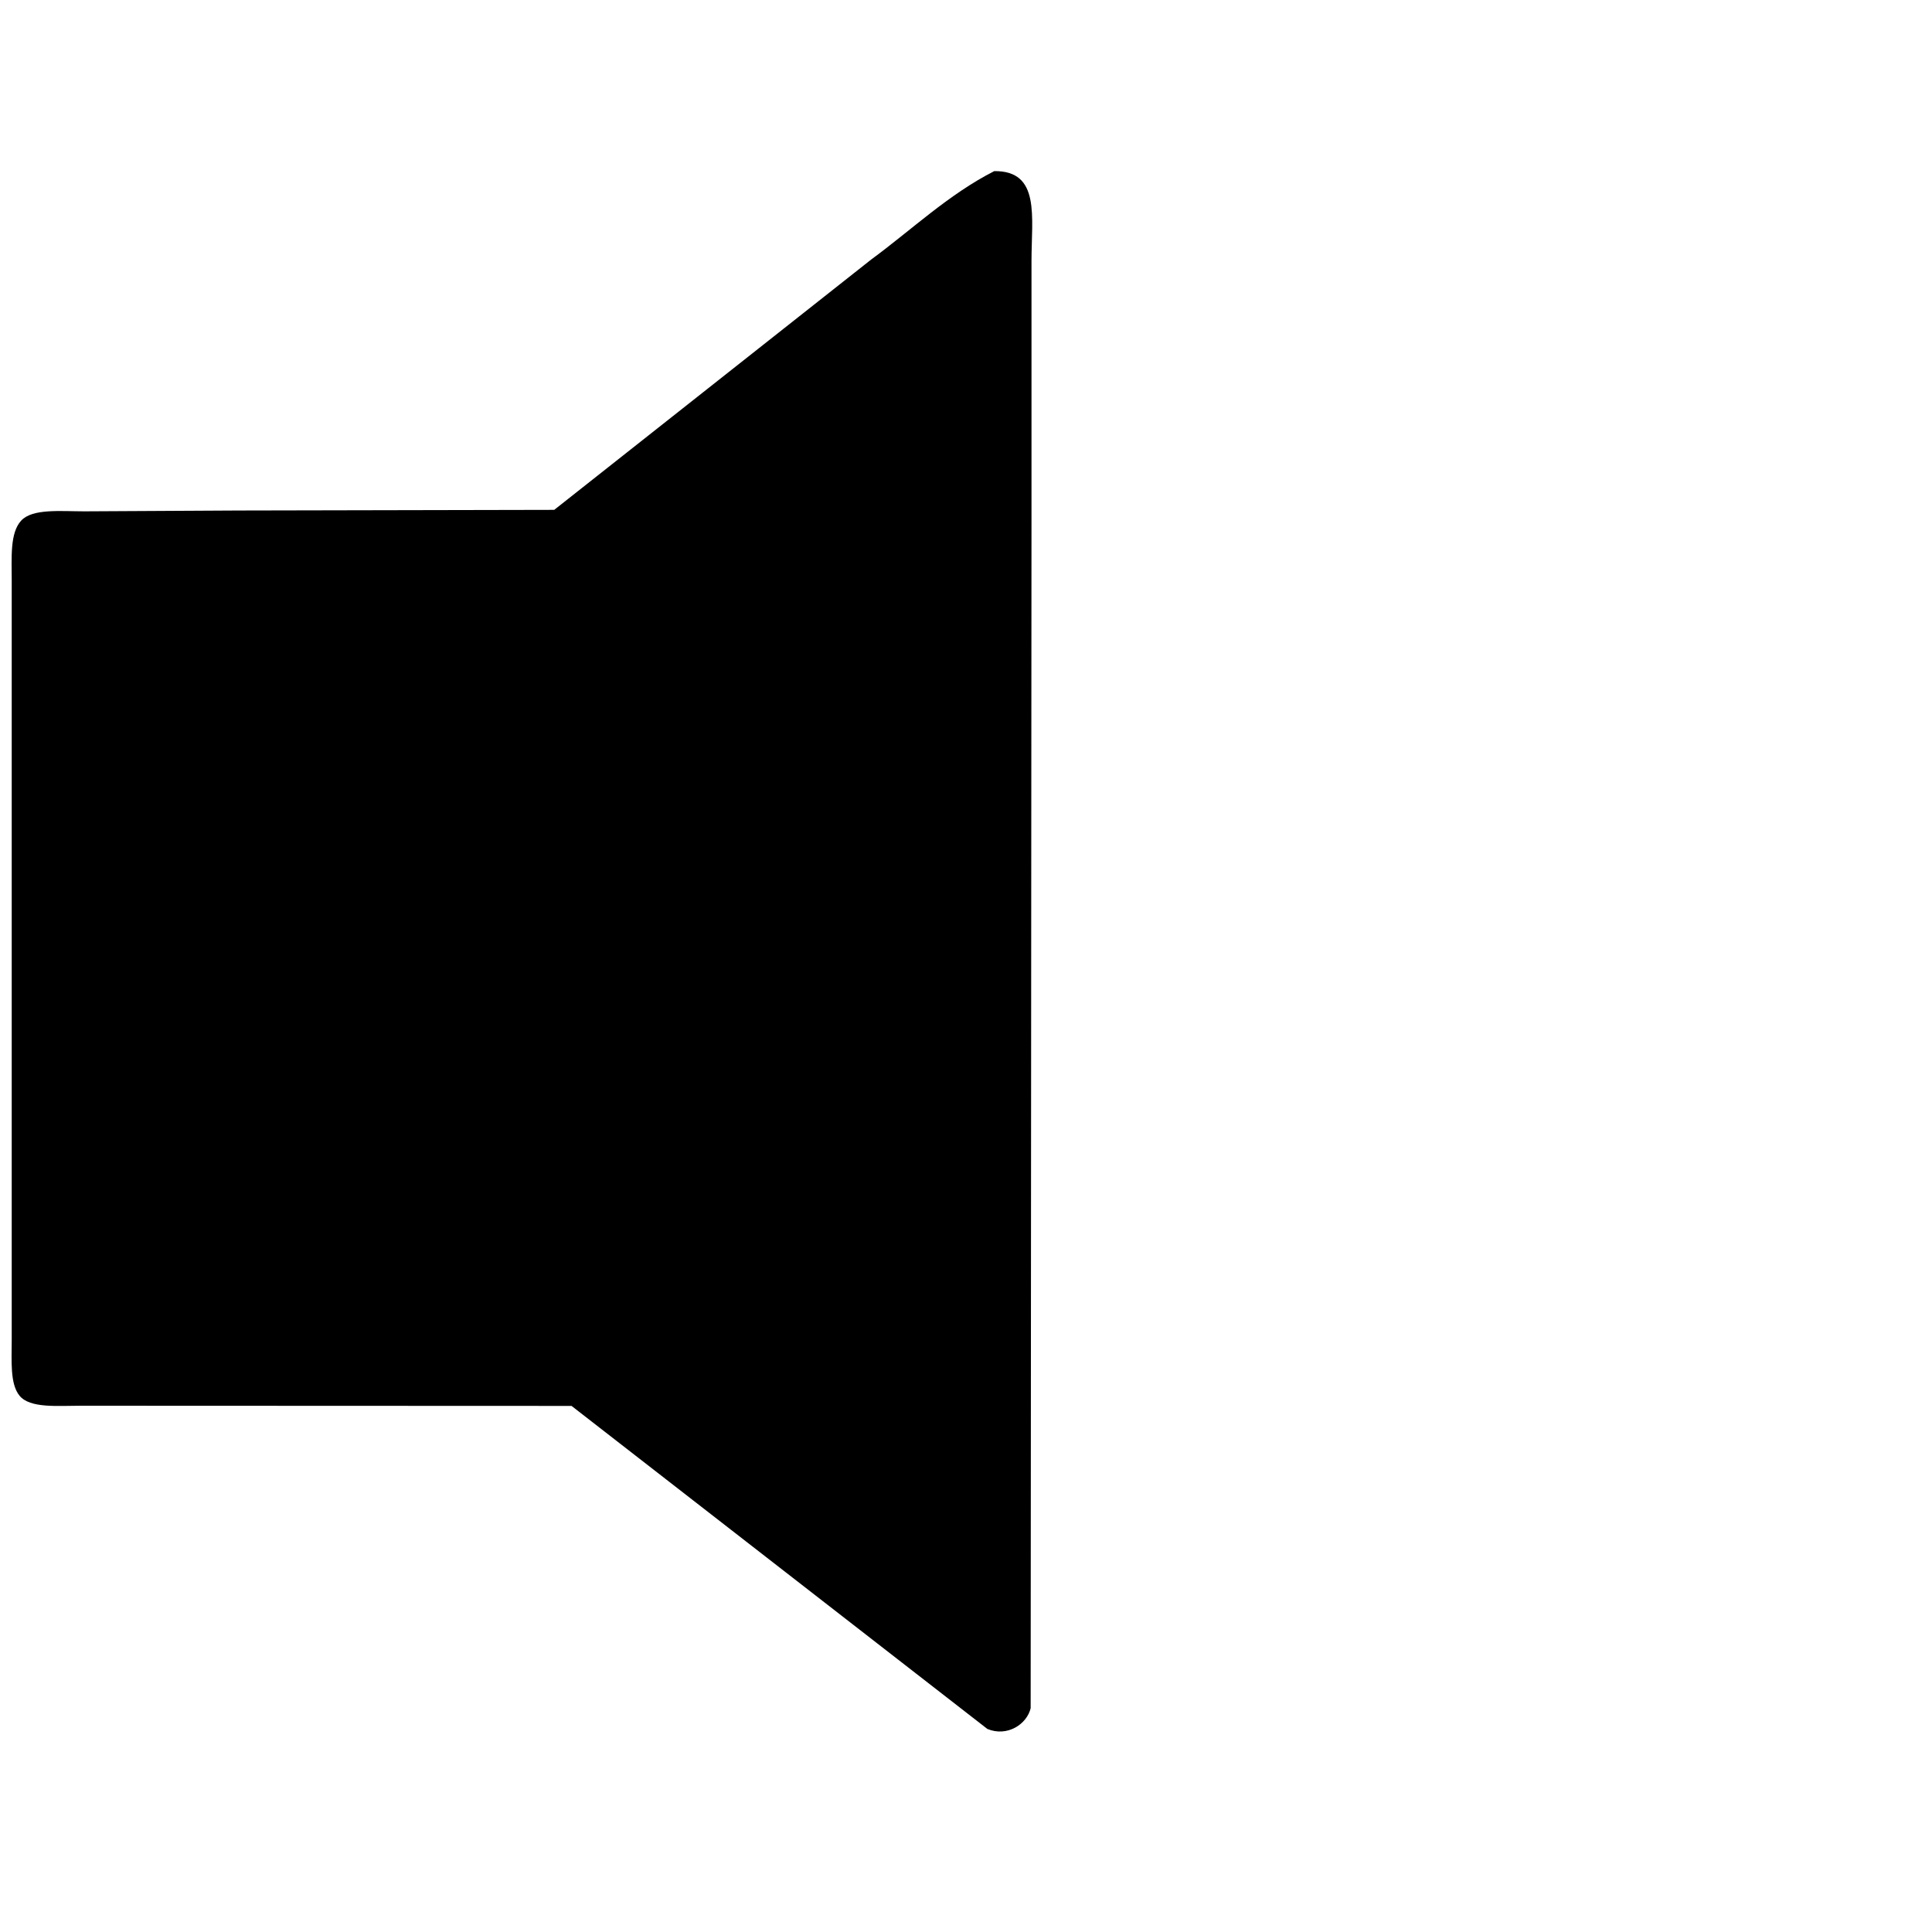 <?xml version="1.0" encoding="utf-8"?>
<!-- Generator: Adobe Illustrator 24.0.2, SVG Export Plug-In . SVG Version: 6.00 Build 0)  -->
<svg version="1.1" id="V1" xmlns="http://www.w3.org/2000/svg" xmlns:xlink="http://www.w3.org/1999/xlink" x="0px" y="0px"
	 viewBox="0 0 3000 3000" style="enable-background:new 0 0 3000 3000;" xml:space="preserve">
<style type="text/css">
	.st0{fill-rule:evenodd;clip-rule:evenodd;}
</style>
<path id="_64" class="st0" d="M887.5,2183.1l-761.7-0.3c-36.6,0-79.3,4.3-95.5-15.6c-15-18.4-12.1-54.1-12.1-87.2V902
	c0-36.4-3-74.6,14.8-93.7c17.6-18.9,61.2-14.3,98.2-14.3l239.4-1.3l490-1l492.3-388.8c62.4-45.8,120-101.1,191-137.2
	c72-0.7,57.8,70.8,57.8,139.8v410.1c-0.4,612.2-0.9,1224.5-1.3,1836.8c-5.8,25-36.4,45.1-67.2,32.3L887.5,2183.1z"/>
</svg>
